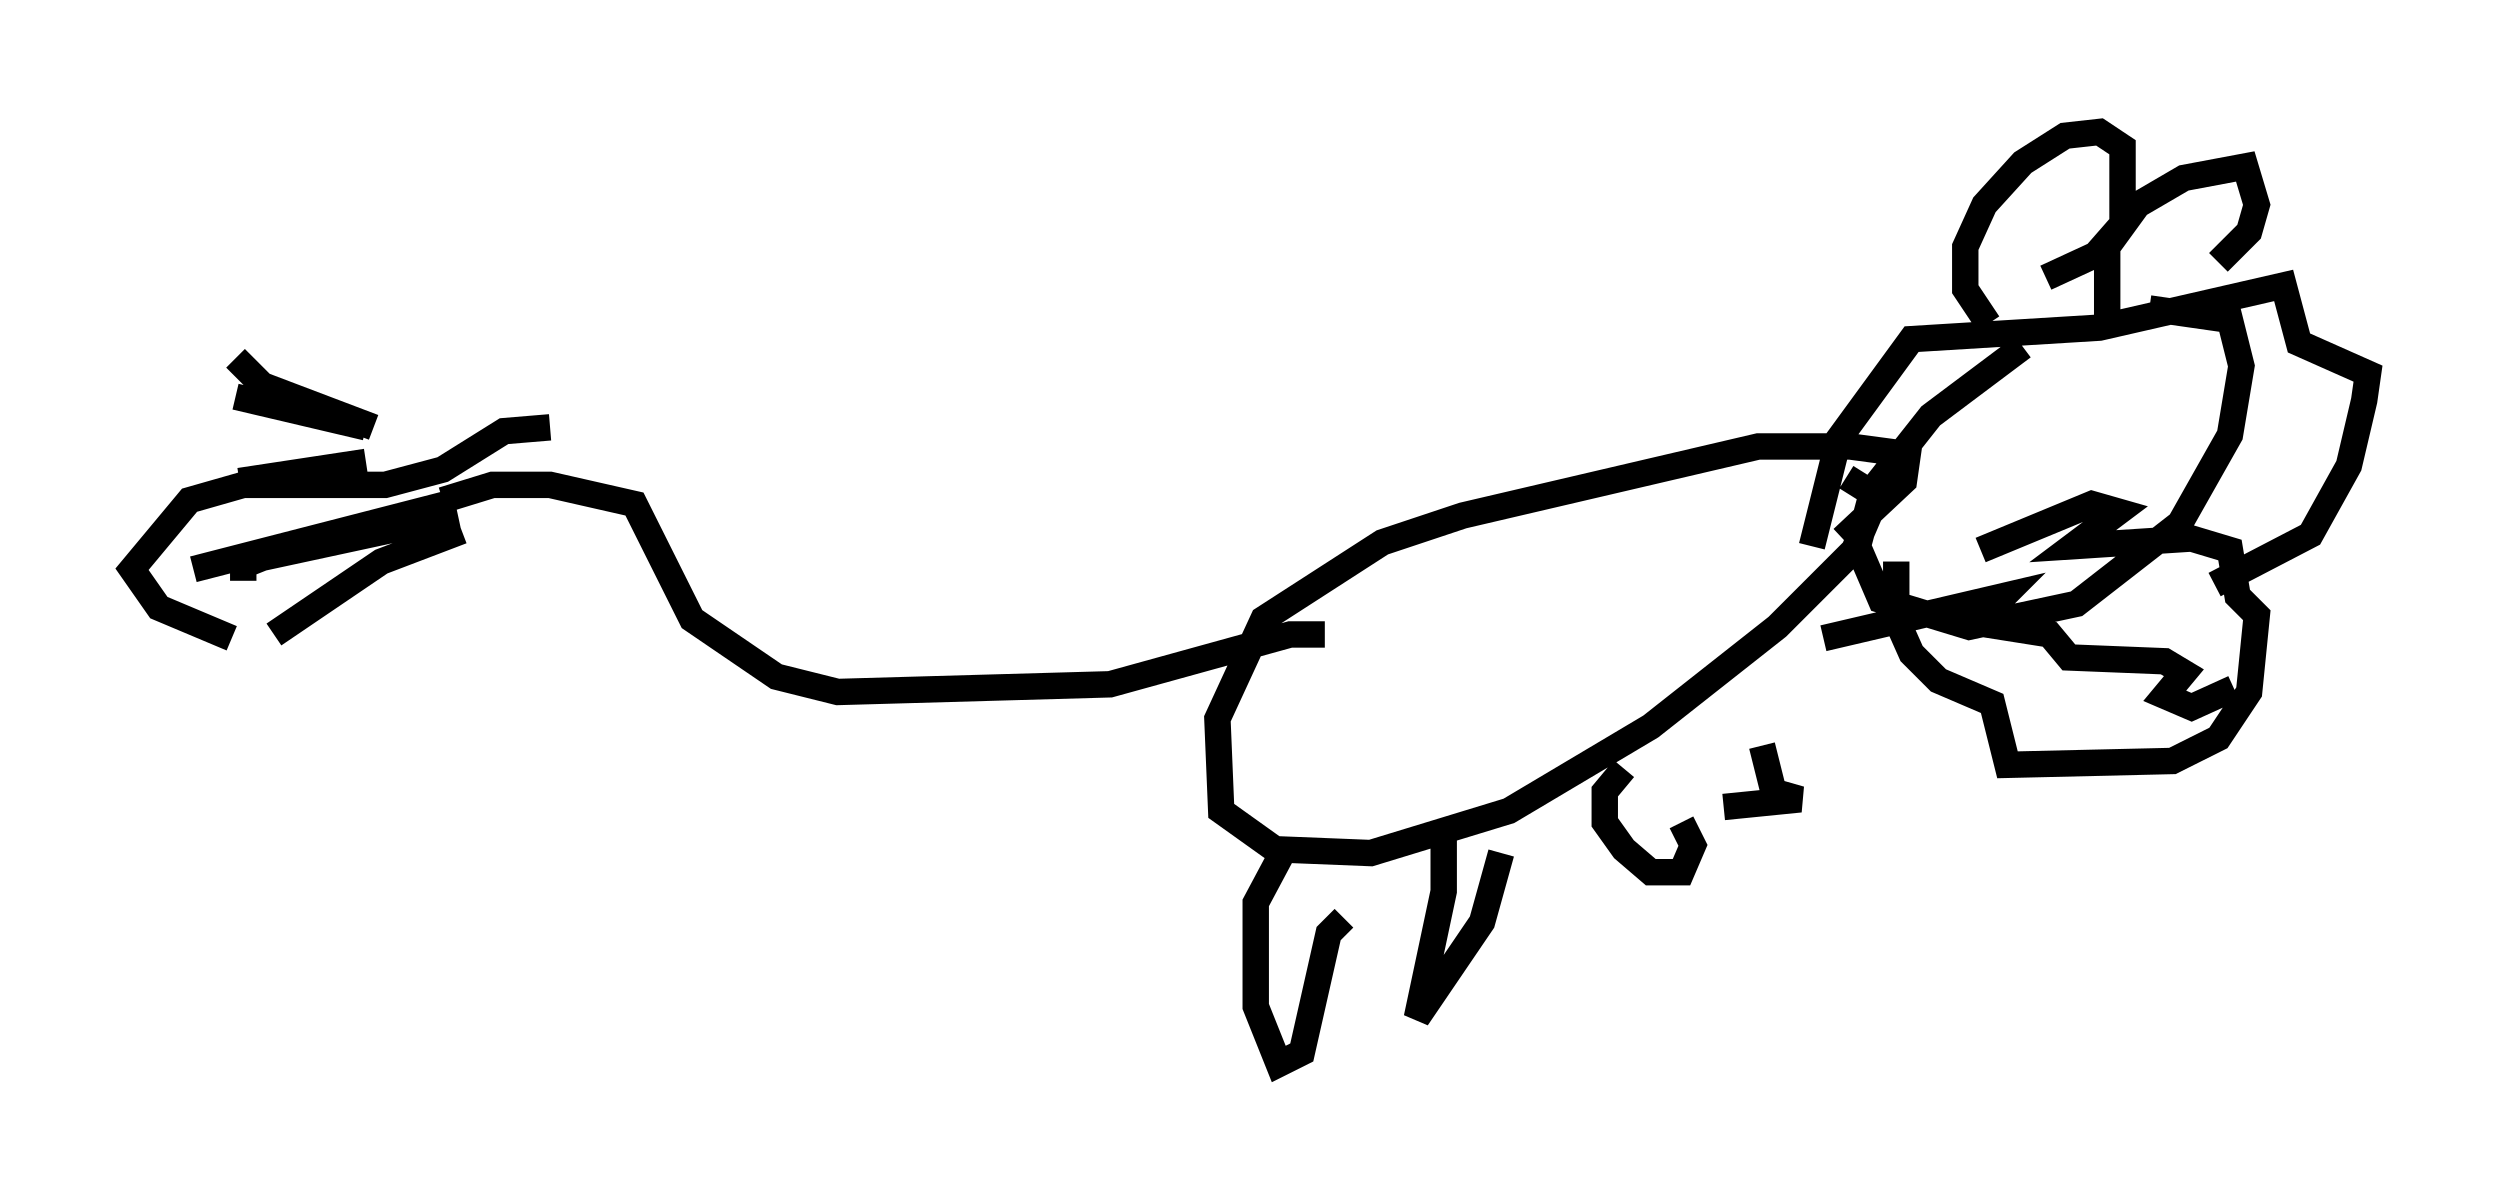 <?xml version="1.0" encoding="utf-8" ?>
<svg baseProfile="full" height="45.296" version="1.1" width="94.681" xmlns="http://www.w3.org/2000/svg" xmlns:ev="http://www.w3.org/2001/xml-events" xmlns:xlink="http://www.w3.org/1999/xlink"><defs /><rect fill="white" height="45.296" width="94.681" x="0" y="0" /><path d="M82.709, 12.408 m-6.101, 0.726 l-3.486, 2.615 -2.179, 2.76 l-0.581, 2.179 0.872, 2.034 l3.341, 1.017 4.067, -0.872 l3.922, -3.05 1.888, -3.341 l0.436, -2.615 -0.436, -1.743 l-3.05, -0.436 m-11.62, 8.715 l2.324, -2.179 0.145, -1.017 l-2.179, -0.291 -3.486, 0.0 l-11.184, 2.615 -3.05, 1.017 l-4.503, 2.905 -1.743, 3.777 l0.145, 3.486 2.034, 1.453 l3.631, 0.145 5.229, -1.598 l5.374, -3.196 4.793, -3.777 l2.905, -2.905 0.872, -2.034 l-1.162, -0.726 m-21.207, 13.944 l-1.162, 2.179 0.0, 3.922 l0.872, 2.179 0.872, -0.436 l1.017, -4.503 0.581, -0.581 m3.777, -3.196 l0.0, 2.179 -1.017, 4.793 l2.469, -3.631 0.726, -2.615 m4.648, -3.196 l-0.726, 0.872 0.0, 1.162 l0.726, 1.017 1.017, 0.872 l1.162, 0.0 0.436, -1.017 l-0.436, -0.872 m1.598, -0.581 l2.905, -0.291 -1.017, -0.291 l-0.436, -1.743 m8.57, -15.978 l-0.872, -1.307 0.0, -1.598 l0.726, -1.598 1.453, -1.598 l1.598, -1.017 1.307, -0.145 l0.872, 0.581 0.0, 2.905 l-1.017, 1.162 -1.888, 0.872 m2.324, 1.453 l0.0, -2.615 1.162, -1.598 l1.743, -1.017 2.324, -0.436 l0.436, 1.453 -0.291, 1.017 l-1.162, 1.162 m-12.201, 11.33 l0.0, 2.179 0.581, 1.307 l1.017, 1.017 2.034, 0.872 l0.581, 2.324 6.246, -0.145 l1.743, -0.872 1.162, -1.743 l0.291, -2.905 -0.726, -0.726 l-0.291, -1.743 -1.453, -0.436 l-4.503, 0.291 1.743, -1.307 l-1.017, -0.291 -4.212, 1.743 m-5.955, 3.341 l6.827, -1.598 -1.017, 1.017 l2.76, 0.436 0.726, 0.872 l3.631, 0.145 0.726, 0.436 l-0.726, 0.872 1.017, 0.436 l1.598, -0.726 m-15.978, -5.374 l1.017, -4.067 2.76, -3.777 l7.117, -0.436 6.972, -1.598 l0.581, 2.179 2.615, 1.162 l-0.145, 1.017 -0.581, 2.469 l-1.453, 2.615 -3.631, 1.888 m-33.698, 1.888 l-1.307, 0.0 -6.827, 1.888 l-10.313, 0.291 -2.324, -0.581 l-3.196, -2.179 -2.179, -4.358 l-3.196, -0.726 -2.179, 0.0 l-1.888, 0.581 m4.067, -2.76 l-1.743, 0.145 -2.324, 1.453 l-2.179, 0.581 -5.374, 0.0 l-2.034, 0.581 -2.179, 2.615 l1.017, 1.453 2.76, 1.162 m8.57, -4.648 l-7.408, 1.598 -0.726, 0.291 l0.0, 0.581 m8.279, -1.888 l-3.05, 1.162 -4.067, 2.76 m6.536, -4.939 l-9.587, 2.469 m6.536, -4.067 l-4.793, 0.726 m4.793, -2.034 l-4.939, -1.162 m5.229, 1.162 l-4.212, -1.598 -1.017, -1.017 " fill="none" stroke="black" stroke-width="1" /></svg>